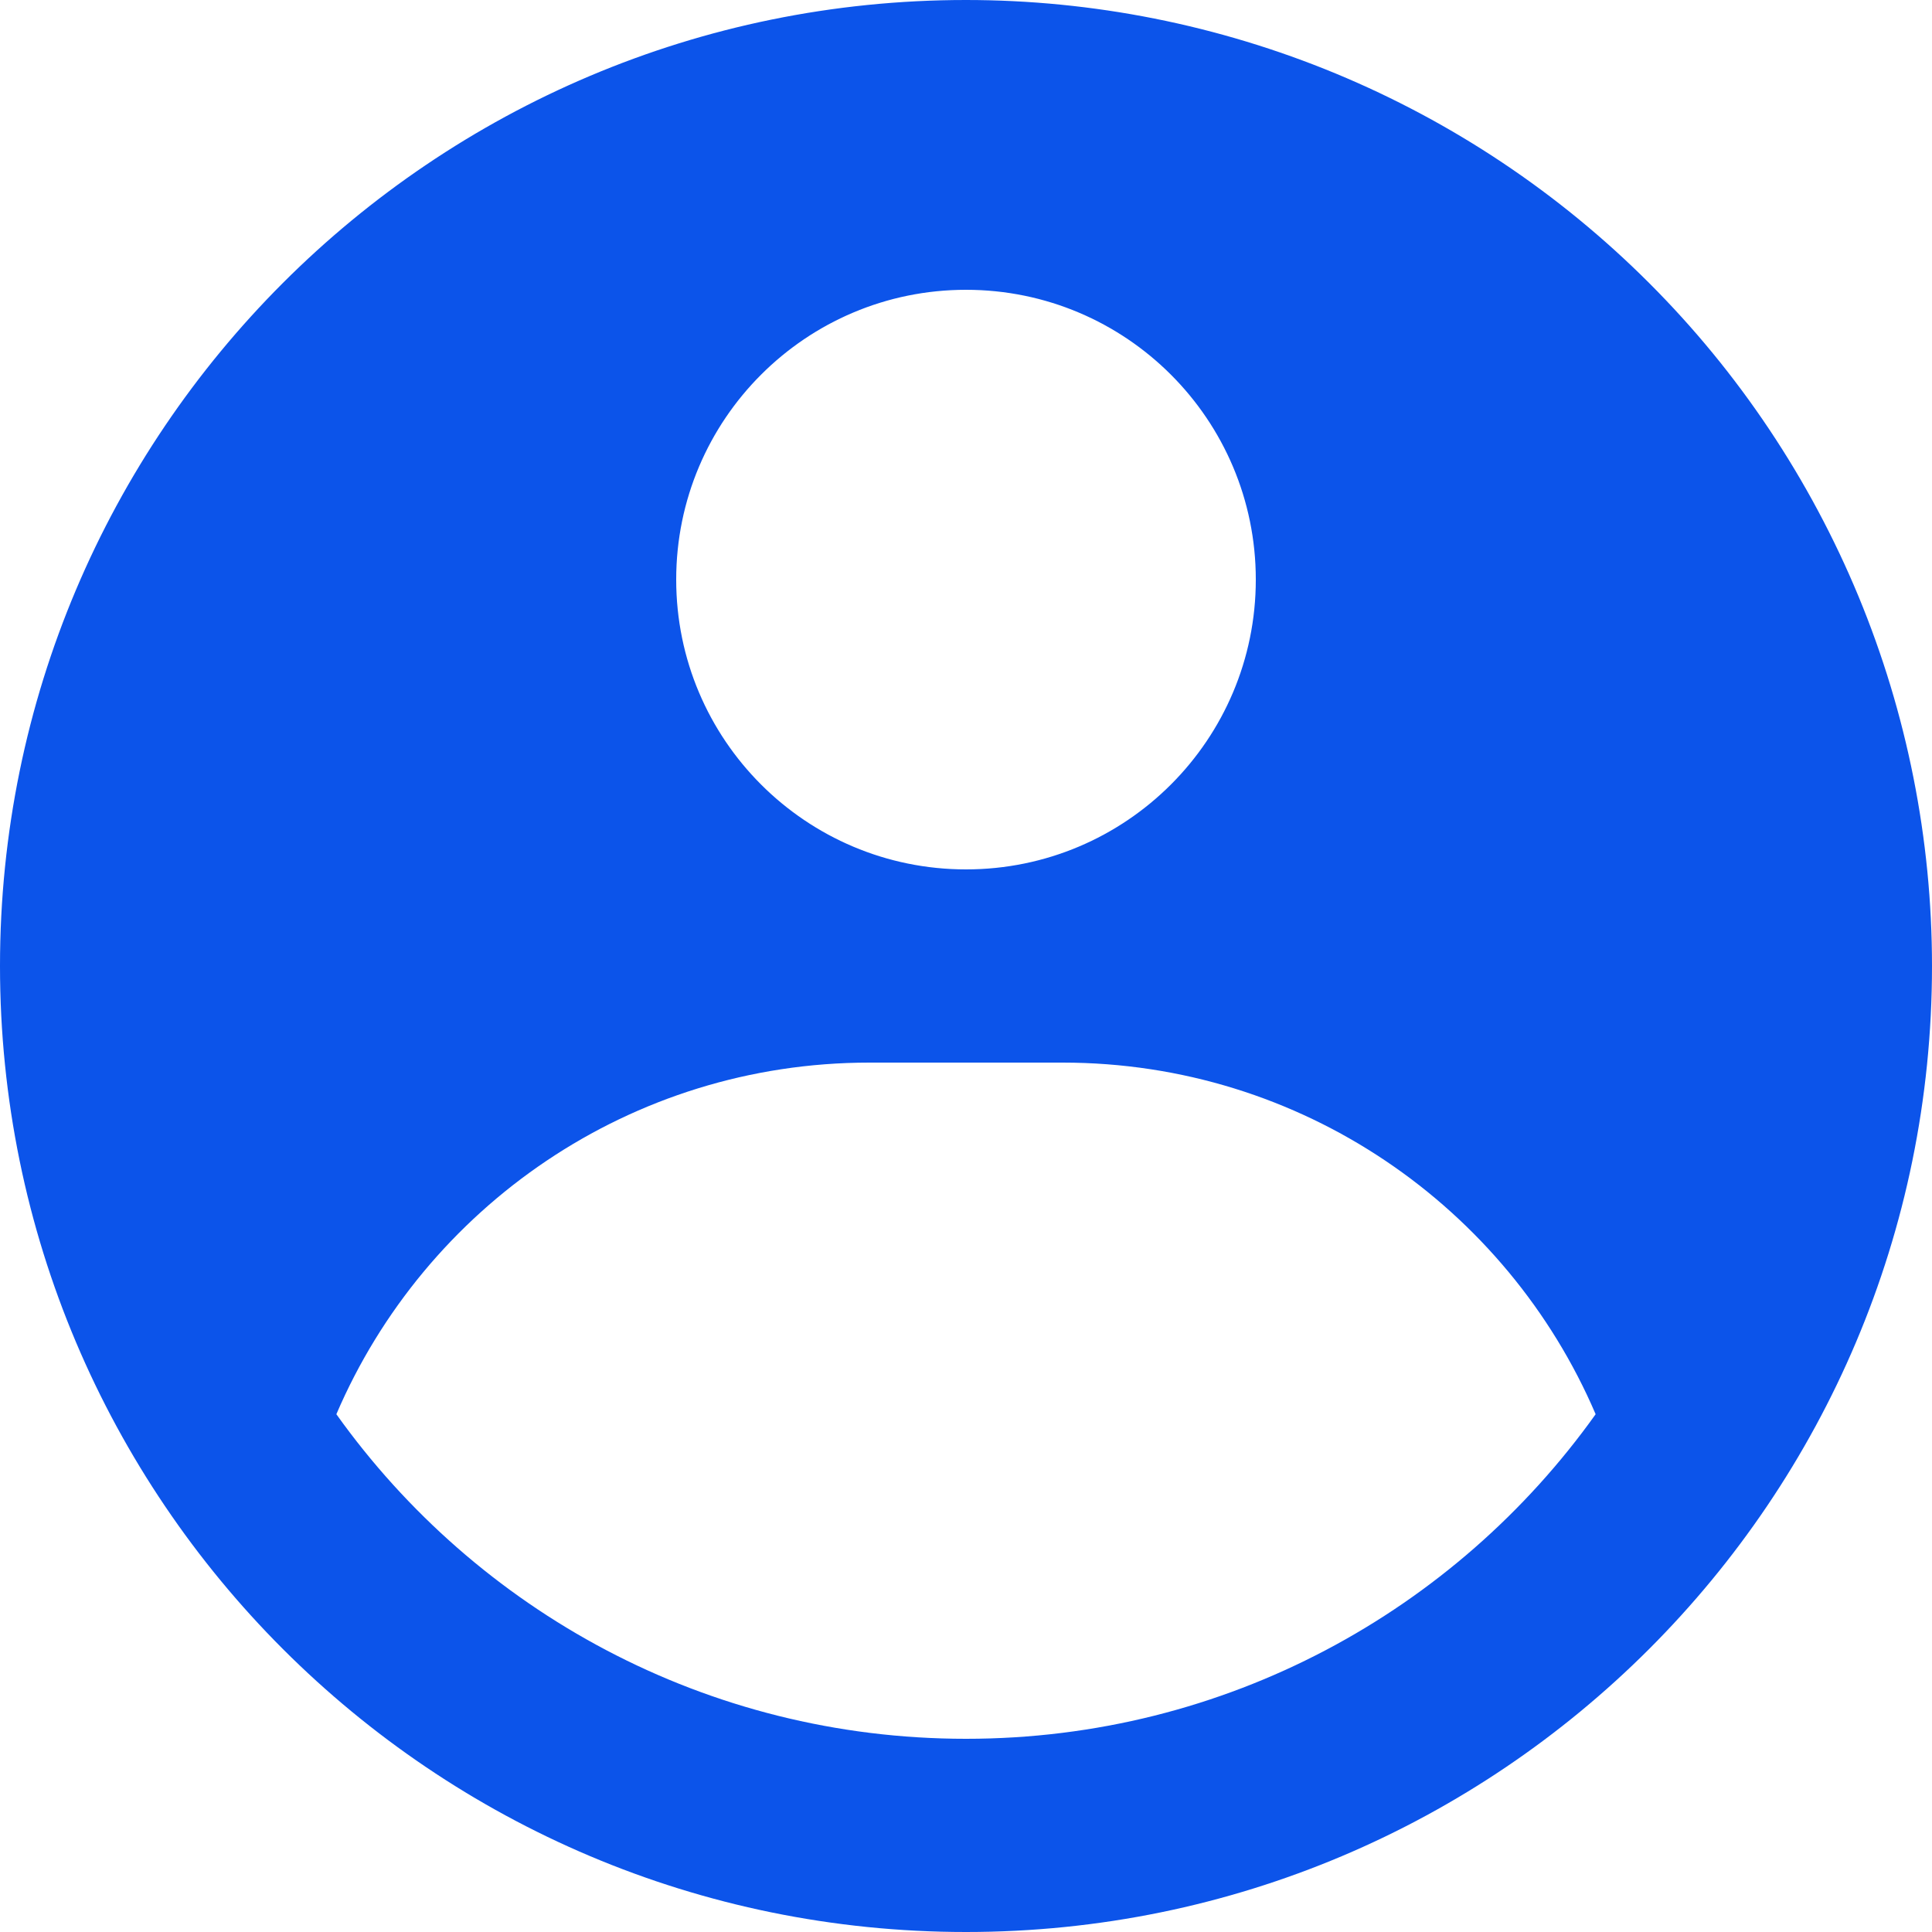 <svg width="20" height="20" viewBox="0 0 20 20" fill="none" xmlns="http://www.w3.org/2000/svg">
<path fill-rule="evenodd" clip-rule="evenodd" d="M10 1.09873e-10C11.313 -6.15562e-06 12.614 0.259 13.827 0.761C15.04 1.264 16.142 2 17.071 2.929C18 3.857 18.736 4.96 19.239 6.173C19.741 7.386 20 8.687 20 10C20 15.523 15.523 20 10 20C4.477 20 0 15.523 0 10C0 4.477 4.477 1.09873e-10 10 1.09873e-10ZM11 11H9C6.524 11 4.399 12.499 3.482 14.64C4.933 16.674 7.311 18 10 18C12.688 18 15.067 16.674 16.518 14.64C15.601 12.499 13.476 11 11 11ZM10 3C8.343 3 7 4.343 7 6C7 7.657 8.343 9 10 9C11.657 9 13 7.657 13 6C13 4.343 11.657 3 10 3Z" fill="#0C54EA"/>
</svg>

